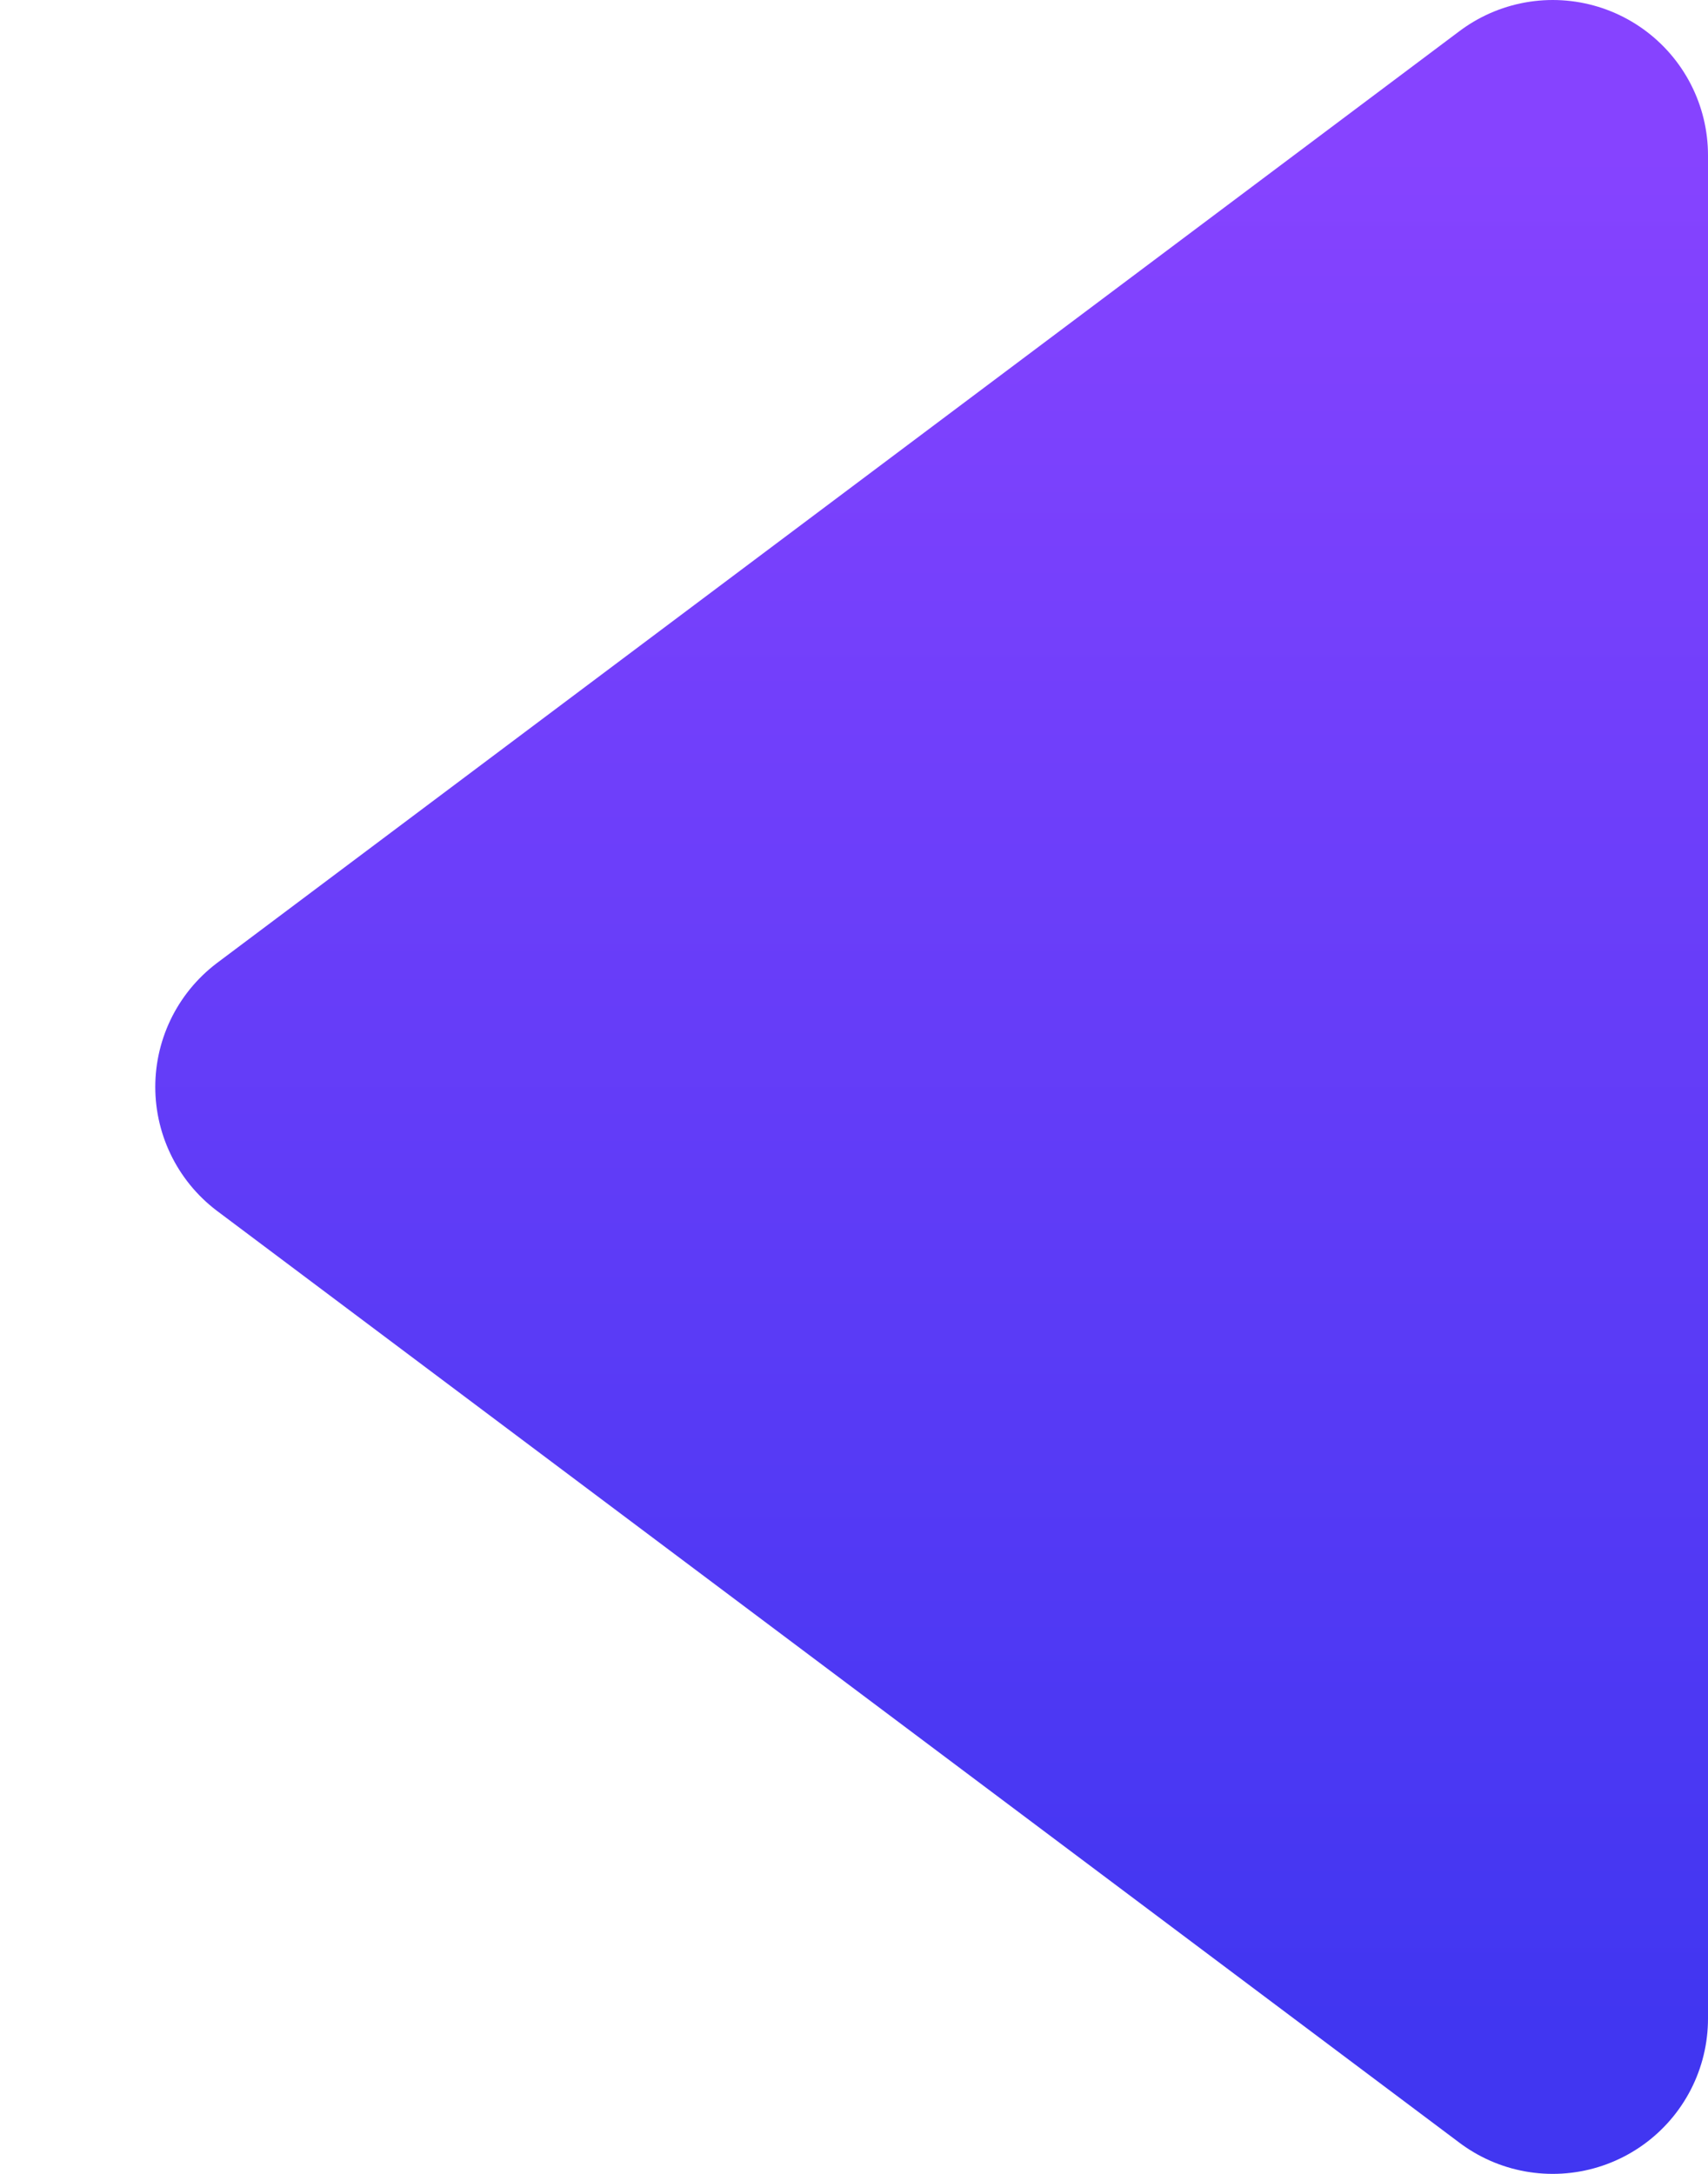 <?xml version="1.0" encoding="utf-8"?>
<svg width="11px" height="14px" viewbox="0 0 11 14" version="1.1" xmlns:xlink="http://www.w3.org/1999/xlink" xmlns="http://www.w3.org/2000/svg">
  <defs>
    <linearGradient x1="0.5" y1="0" x2="0.5" y2="1" id="gradient_1">
      <stop offset="0" stop-color="#8643FF" />
      <stop offset="1" stop-color="#4136F1" />
    </linearGradient>
  </defs>
  <g id="Group-2-Copy" transform="matrix(-1 0 0 1 10 1)">
    <g id="arrow-right">
      <path d="M0 0L8 6L0 12L0 0Z" id="Path" fill="url(#gradient_1)" fill-rule="evenodd" stroke="url(#gradient_1)" stroke-width="2" stroke-linejoin="round" />
      <path d="M0.5 6.93889e-17L0.5 10" transform="translate(7.5 1)" id="Line-2" fill="none" fill-rule="evenodd" stroke="url(#gradient_1)" stroke-width="2" stroke-linecap="round" />
    </g>
  </g>
</svg>